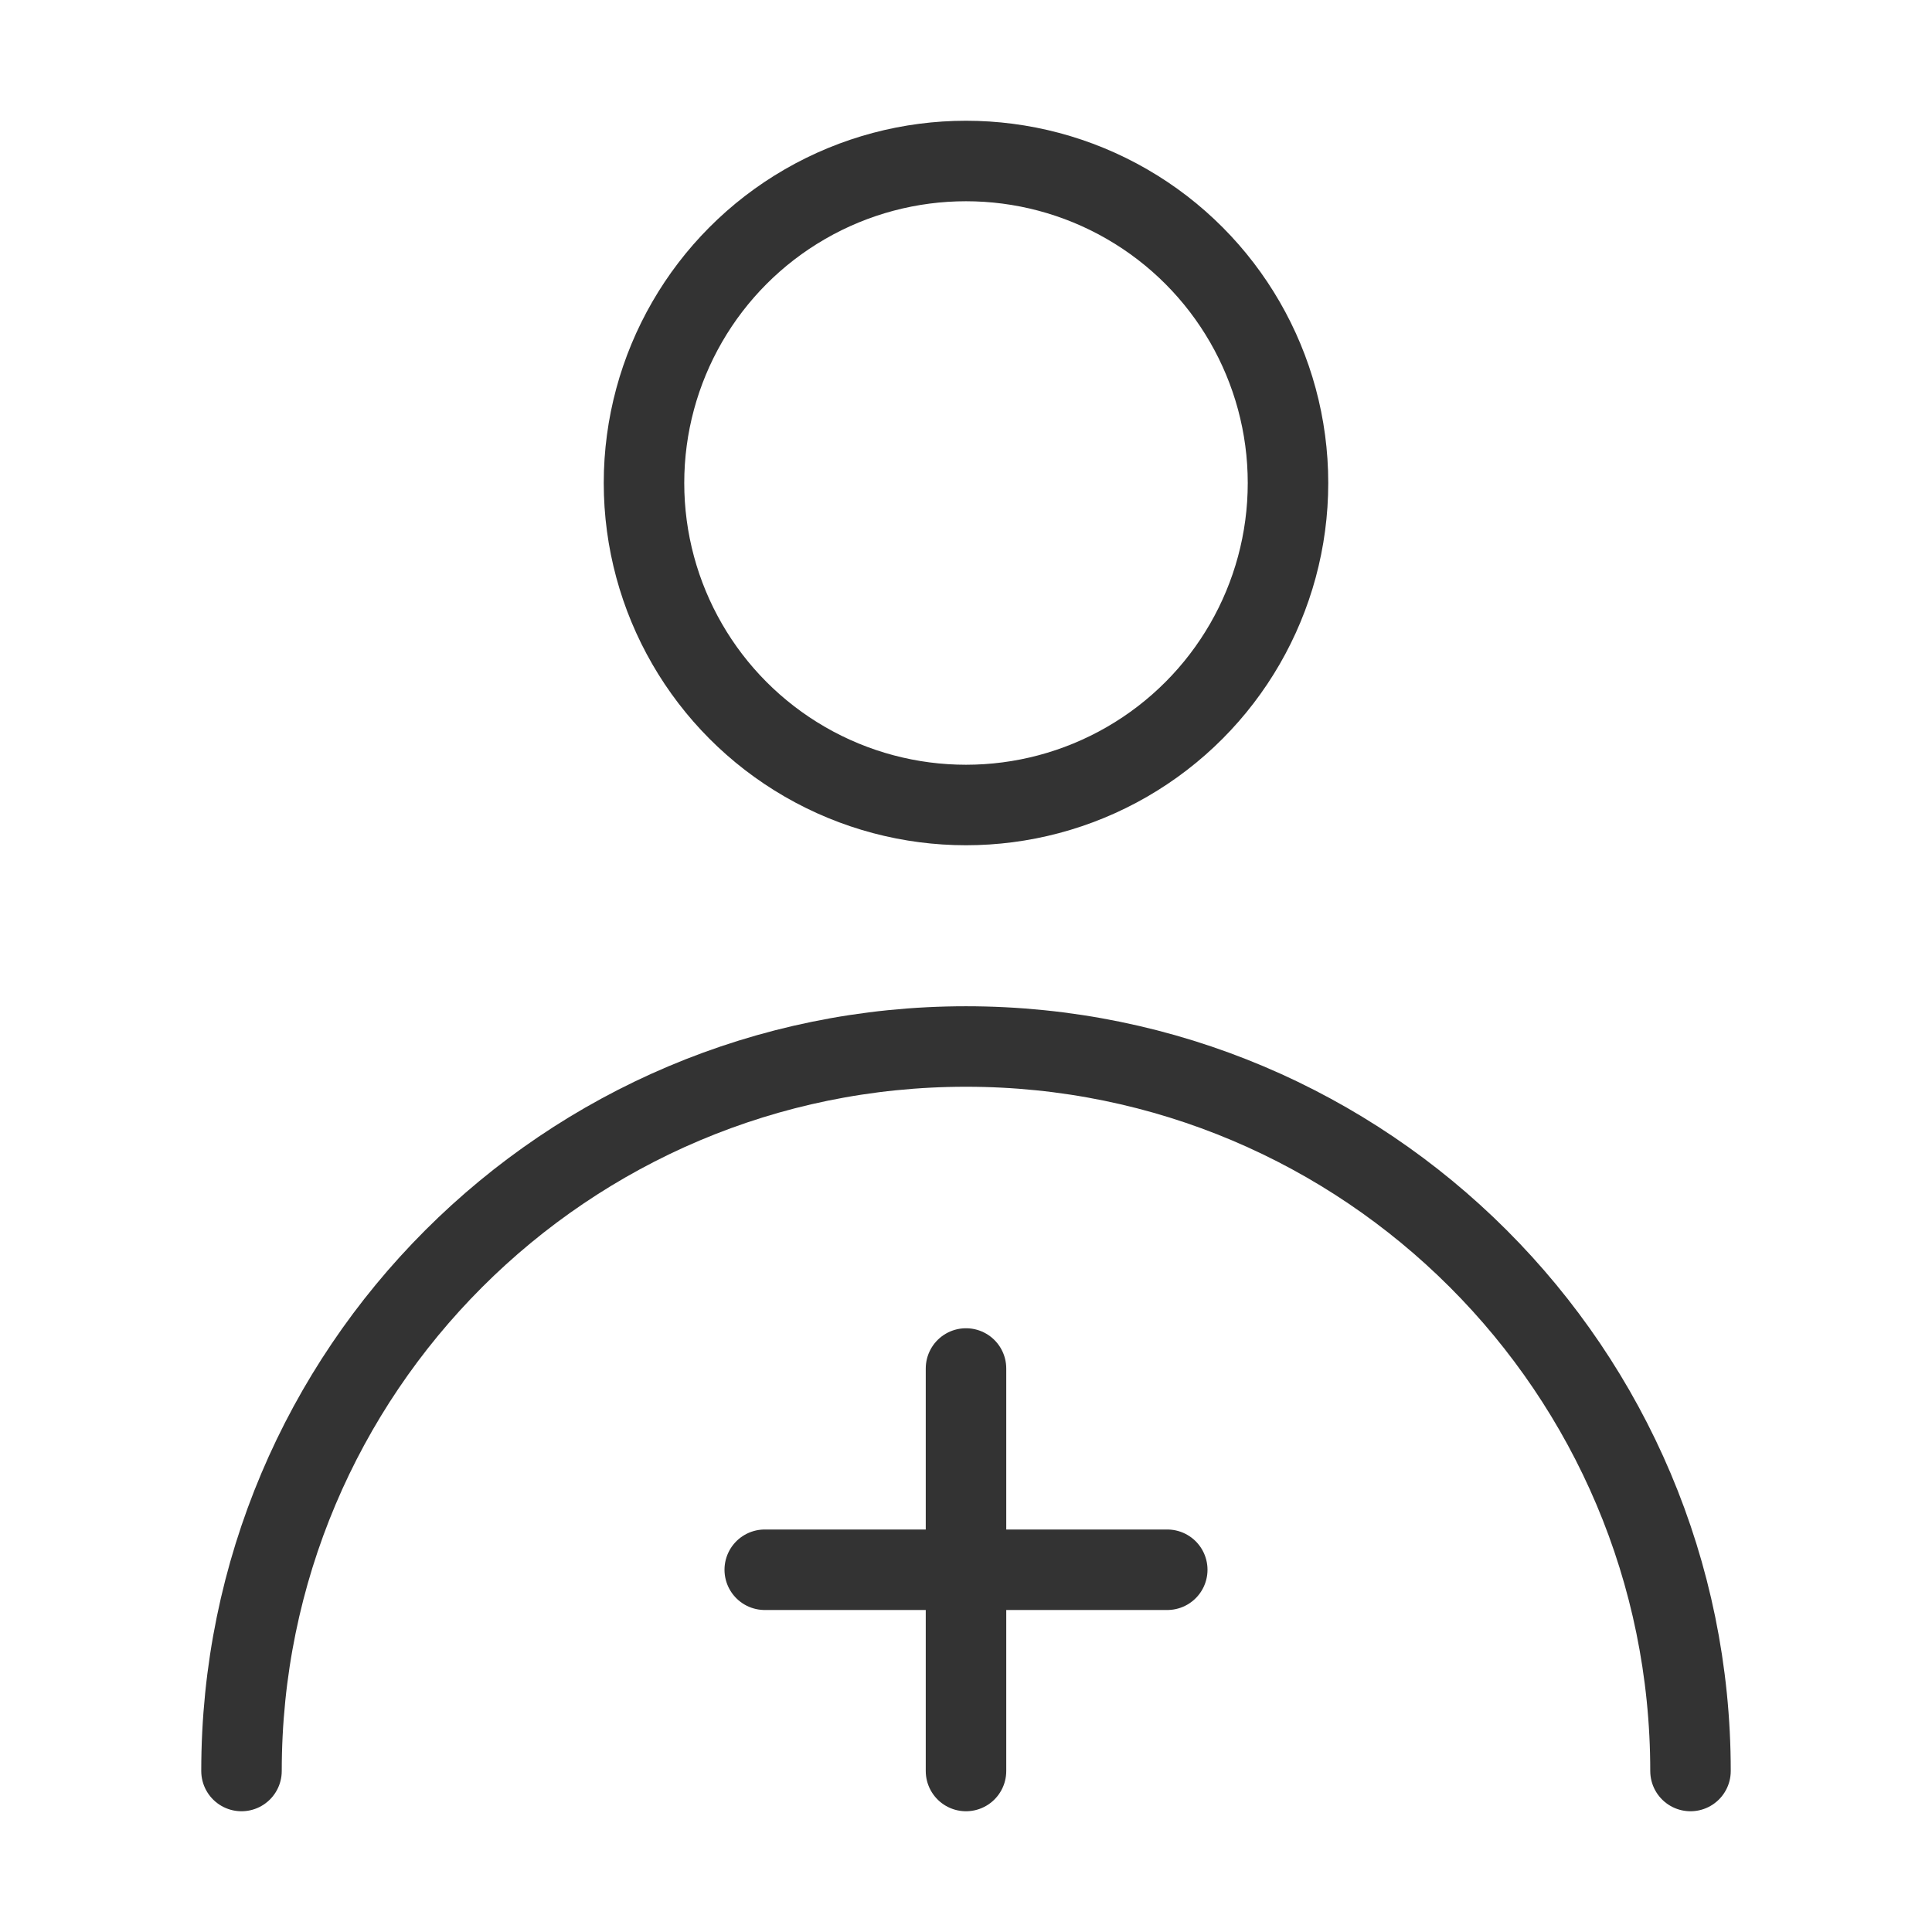<svg width="48" height="48" viewBox="0 0 48 48" fill="none" xmlns="http://www.w3.org/2000/svg"><circle cx="24" cy="12" r="8" fill="none" stroke="#333" stroke-width="2" stroke-linecap="round" stroke-linejoin="round"/><path d="M42 44C42 34.059 33.941 26 24 26C14.059 26 6 34.059 6 44" stroke="#333" stroke-width="2" stroke-linecap="round" stroke-linejoin="round"/><path d="M19 39H29" stroke="#333" stroke-width="2" stroke-linecap="round" stroke-linejoin="round"/><path d="M24 34V44" stroke="#333" stroke-width="2" stroke-linecap="round" stroke-linejoin="round"/></svg>
